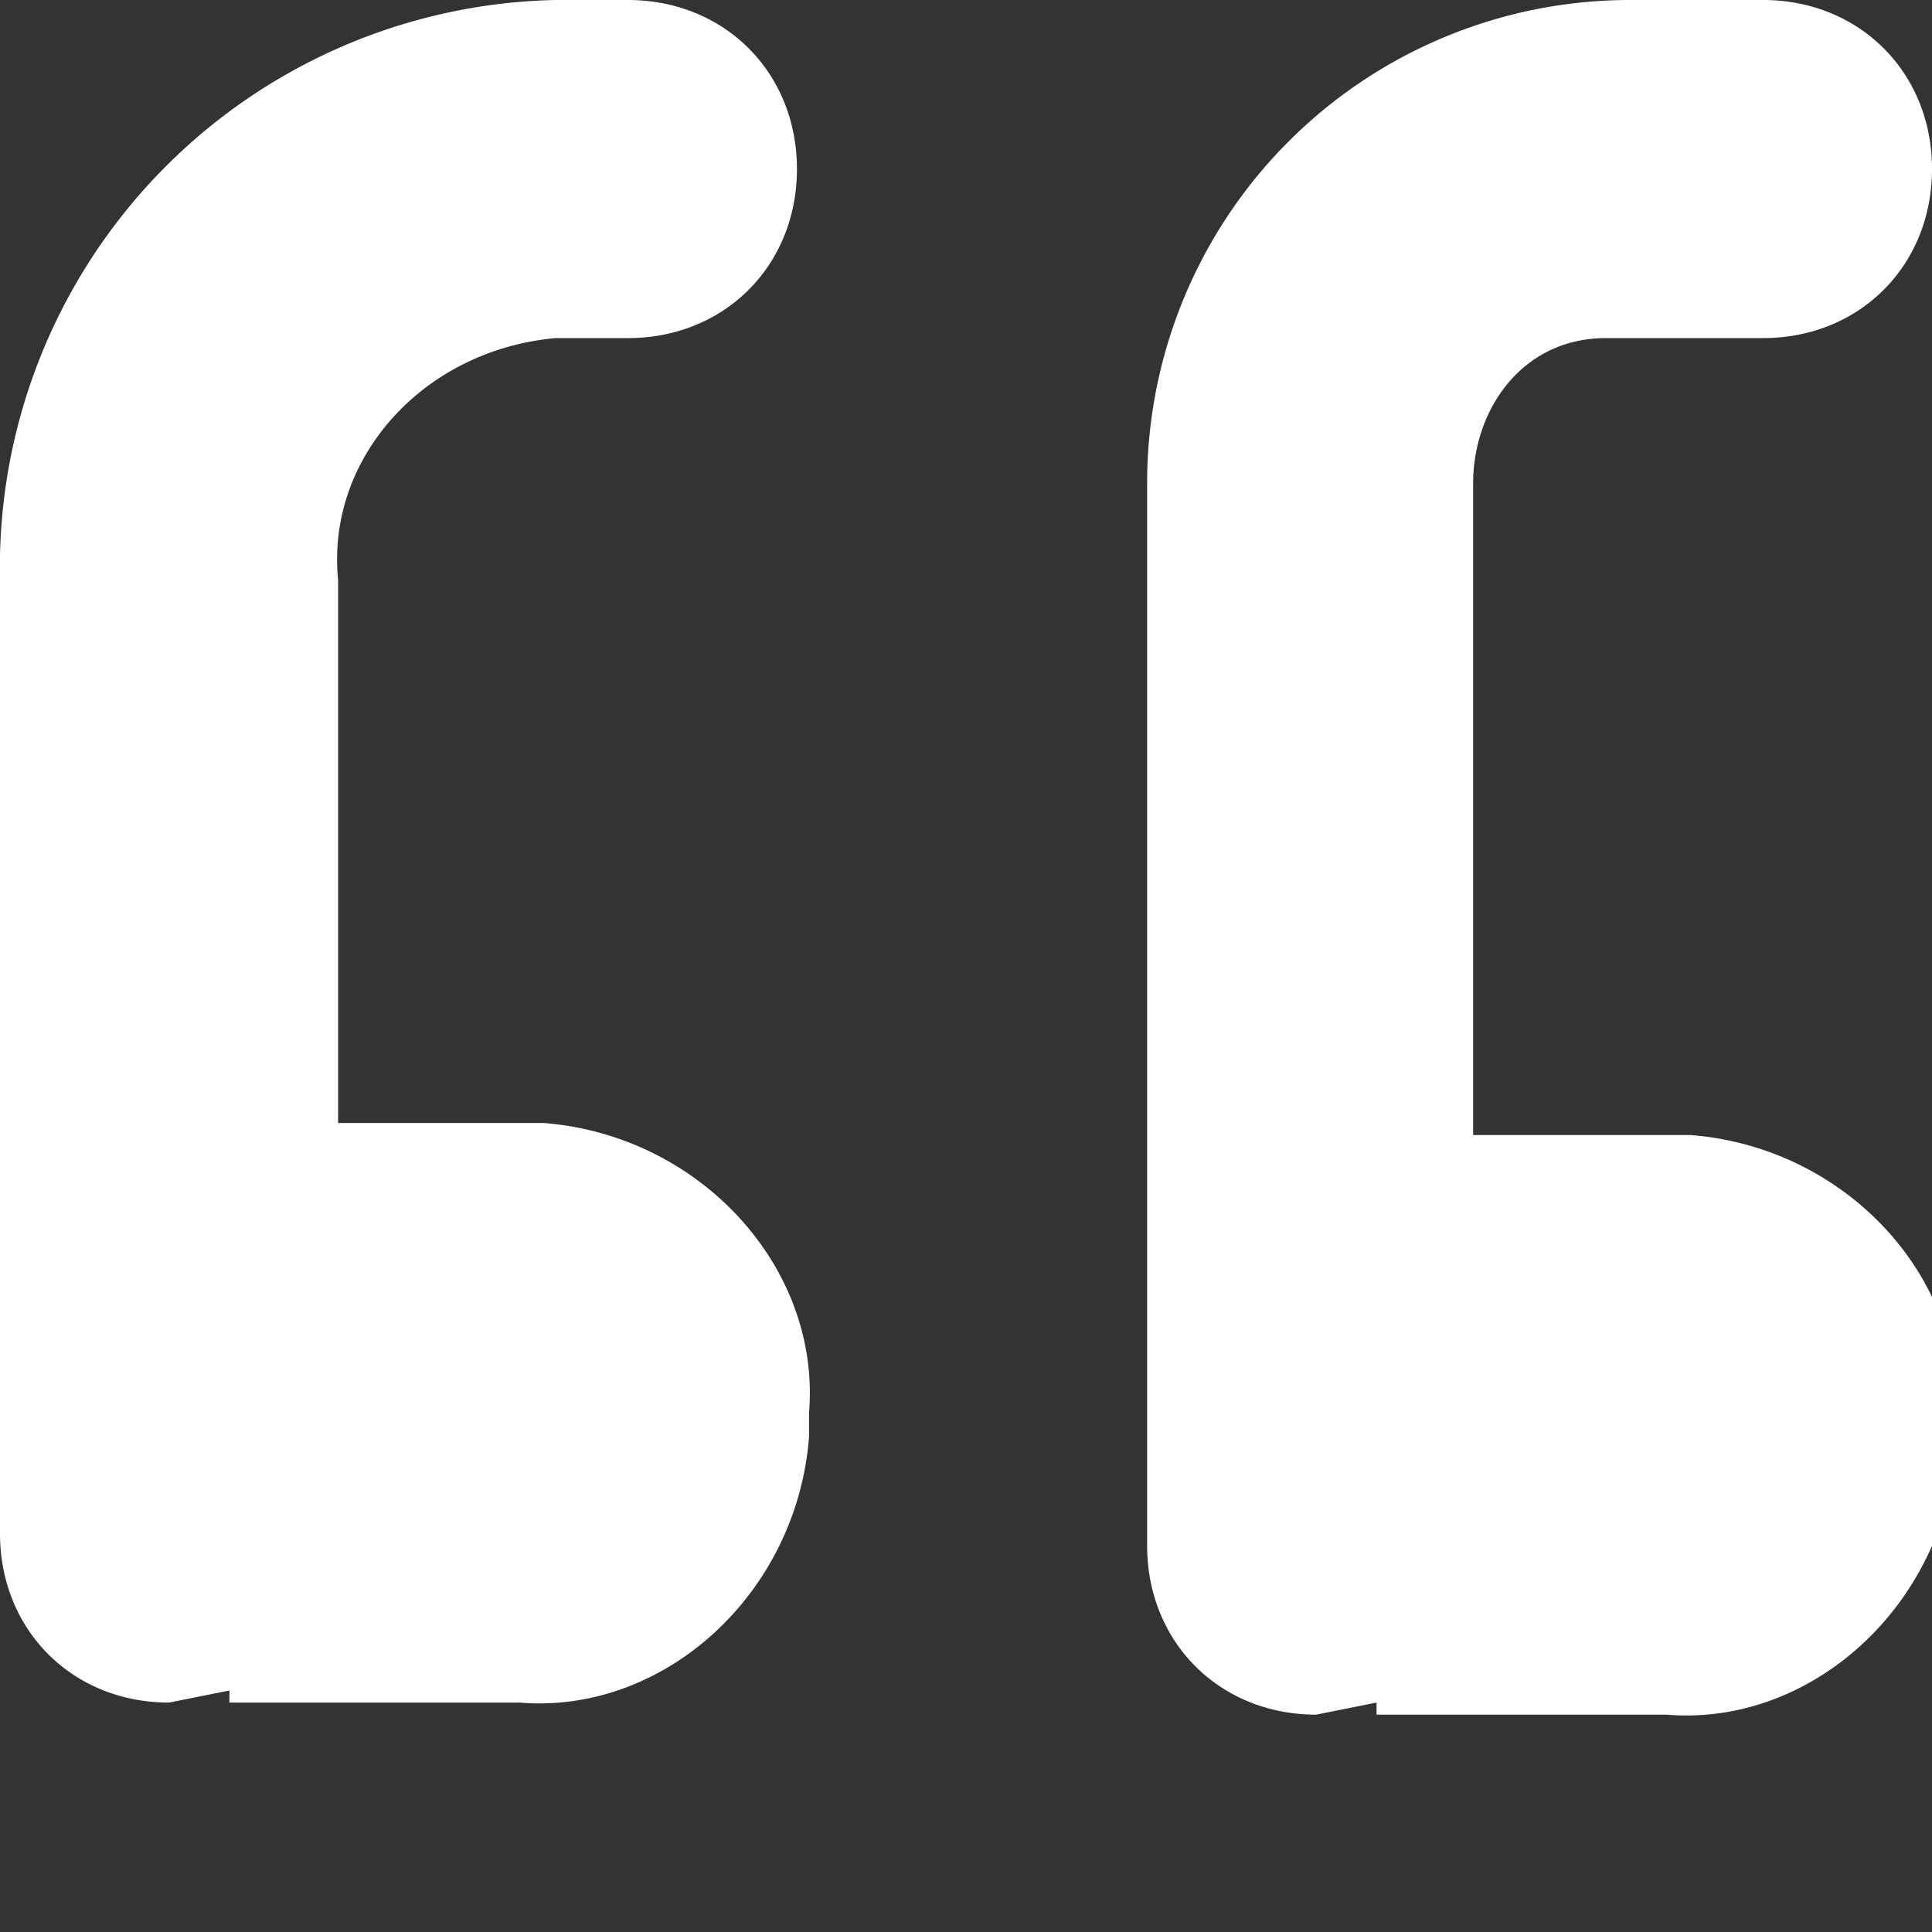 <svg fill="white" xmlns="http://www.w3.org/2000/svg" viewBox="0 0 16 16"><rect x="0" y="0" width="16" height="16" fill="#333333" stroke="none"/><path d="M4.8 2.8h.4c.8 0 1.4-.6 1.4-1.4S6 0 5.2 0h-.4A4.7 4.7 0 0 0 0 4.8v7.9c0 .8.6 1.4 1.4 1.4l.5-.1v.1h2.4c1.2.1 2.3-.9 2.4-2.2v-.2c.1-1.2-.9-2.3-2.2-2.4H2.8V4.8c-.1-1 .7-1.9 1.8-2h.2zm8.8 6.6h-1.4V4c0-.6.4-1.2 1.1-1.2h1.3c.8 0 1.4-.6 1.4-1.4S15.4 0 14.6 0h-1.1a4 4 0 0 0-4 4V12.8c0 .8.6 1.4 1.4 1.4l.5-.1v.1h2.4c1.2.1 2.3-.9 2.4-2.2v-.2c.1-1.2-.9-2.3-2.2-2.4h-.4z"/></svg>
